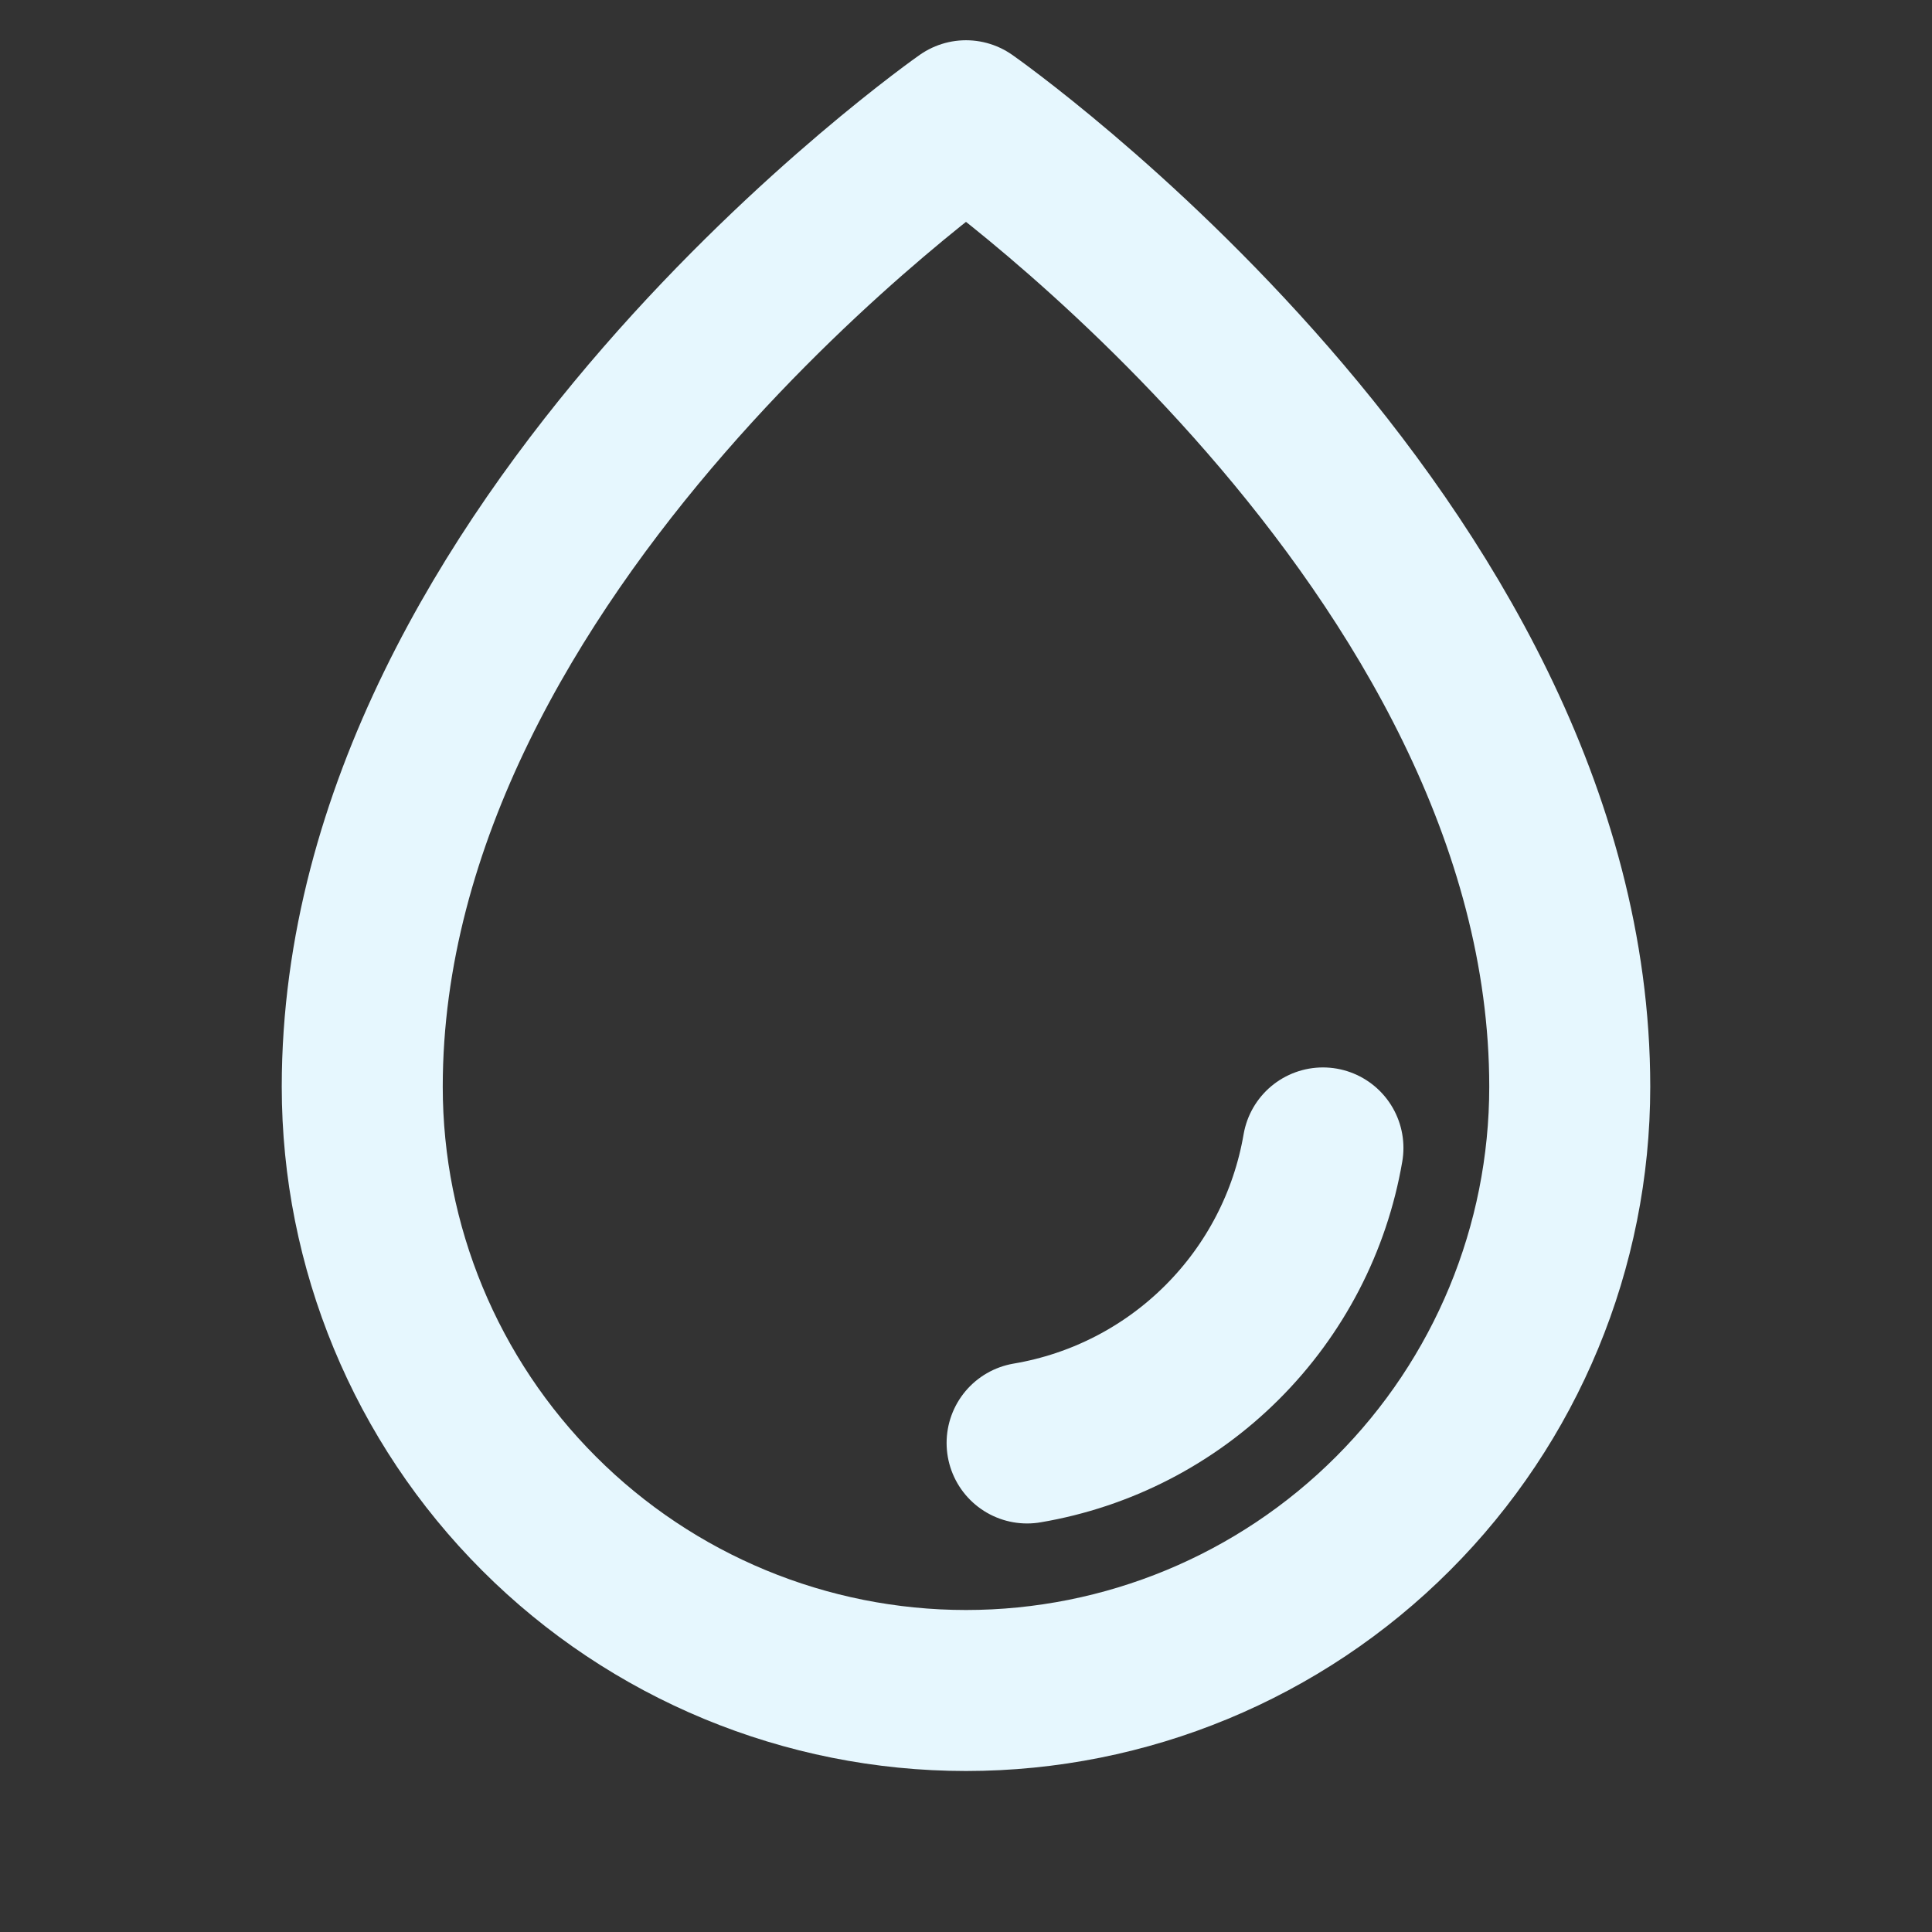 <svg width="24" height="24" viewBox="0 0 24 24" fill="none" xmlns="http://www.w3.org/2000/svg">
<rect x="0" y="0" width="24" height="24" fill="#333333" stroke="none"/>
<path d="M19.5 13.5C19.5 6.75 12 1.5 12 1.5C12 1.5 4.5 6.75 4.5 13.5C4.5 15.489 5.29 17.397 6.697 18.803C8.103 20.21 10.011 21 12 21C13.989 21 15.897 20.21 17.303 18.803C18.71 17.397 19.5 15.489 19.5 13.5Z" stroke="#E6F7FE" stroke-width="2" stroke-linecap="round" stroke-linejoin="round"/>
<path d="M12.759 17.925C13.676 17.77 14.522 17.334 15.18 16.677C15.838 16.021 16.277 15.176 16.434 14.26" stroke="#E6F7FE" stroke-width="2" stroke-linecap="round" stroke-linejoin="round"/>
</svg>
